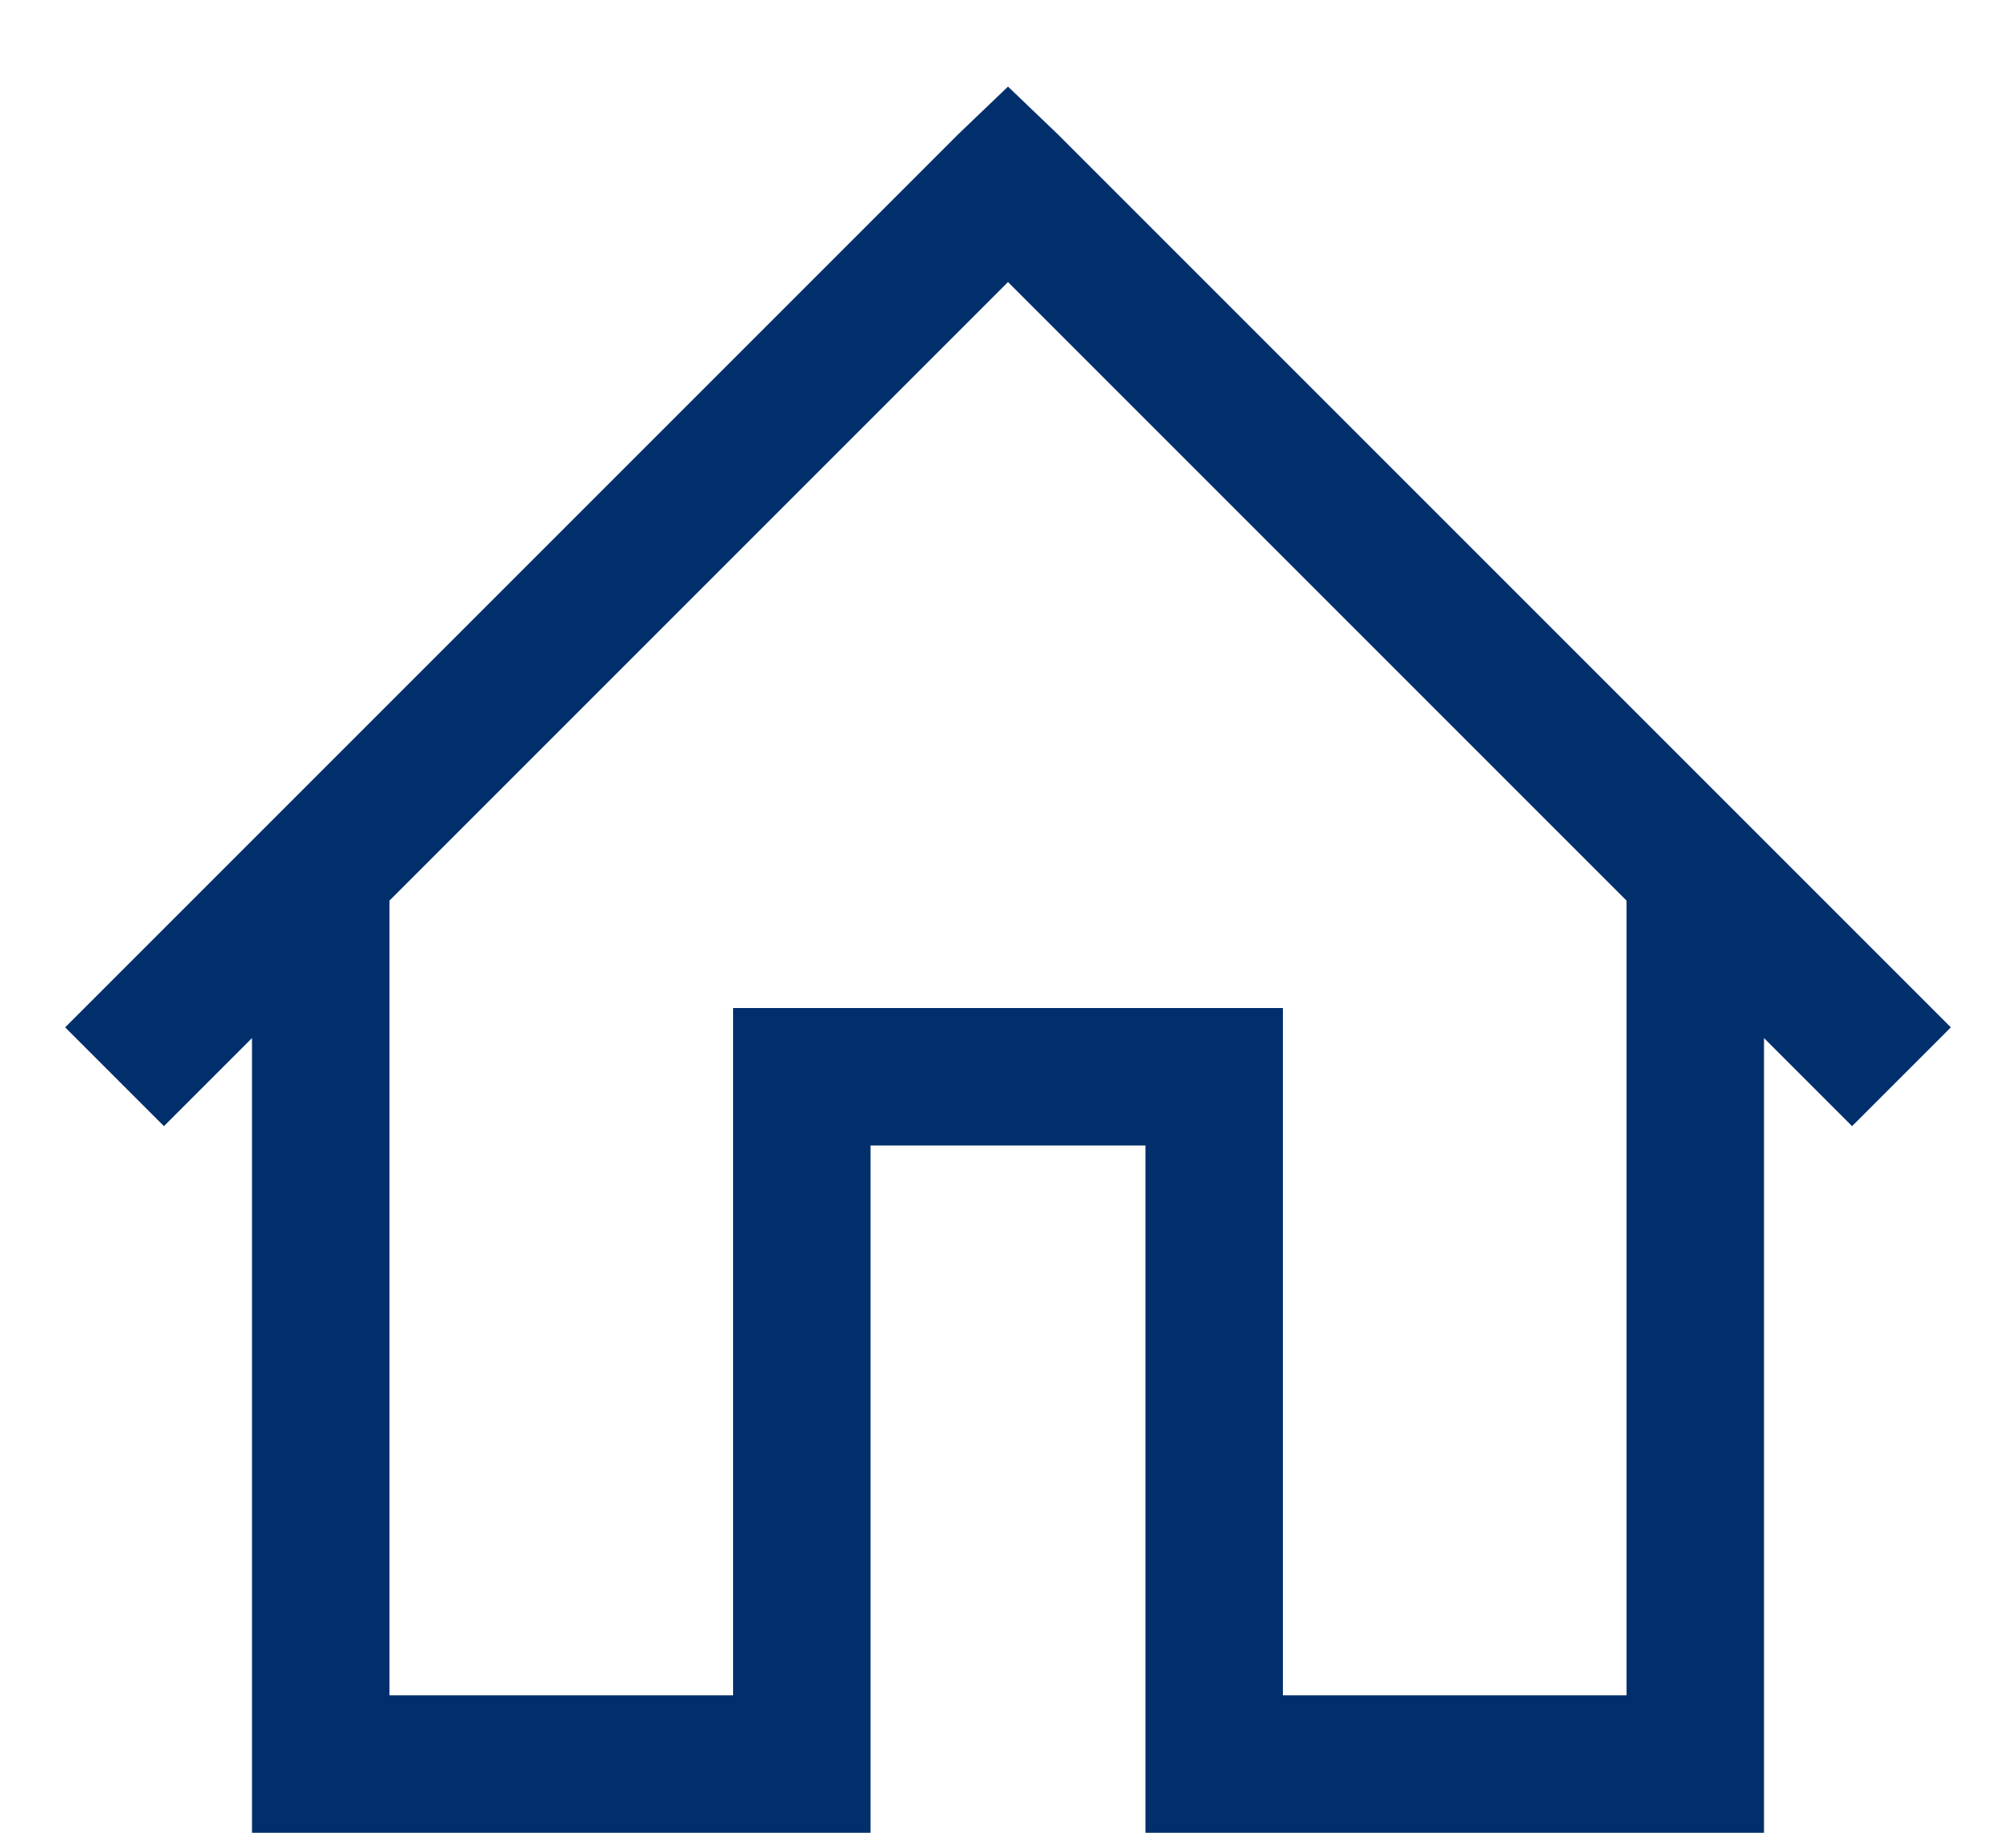 <?xml version="1.0" encoding="utf-8"?><!-- Generator: Adobe Illustrator 23.0.6, SVG Export Plug-In . SVG Version: 6.00 Build 0)  -->
<svg width="22" height="20" viewBox="0 0 22 20" fill="none" xmlns="http://www.w3.org/2000/svg">
    <path
        d="M11 0.945L10.461 1.461L0.711 11.211L1.789 12.289L2.75 11.328V20H9.5V12.5H12.5V20H19.25V11.328L20.211 12.289L21.289 11.211L11.539 1.461L11 0.945ZM11 3.078L17.75 9.828V18.5H14V11H8V18.5H4.25V9.828L11 3.078Z"
        fill="#002F6C" />
</svg>
